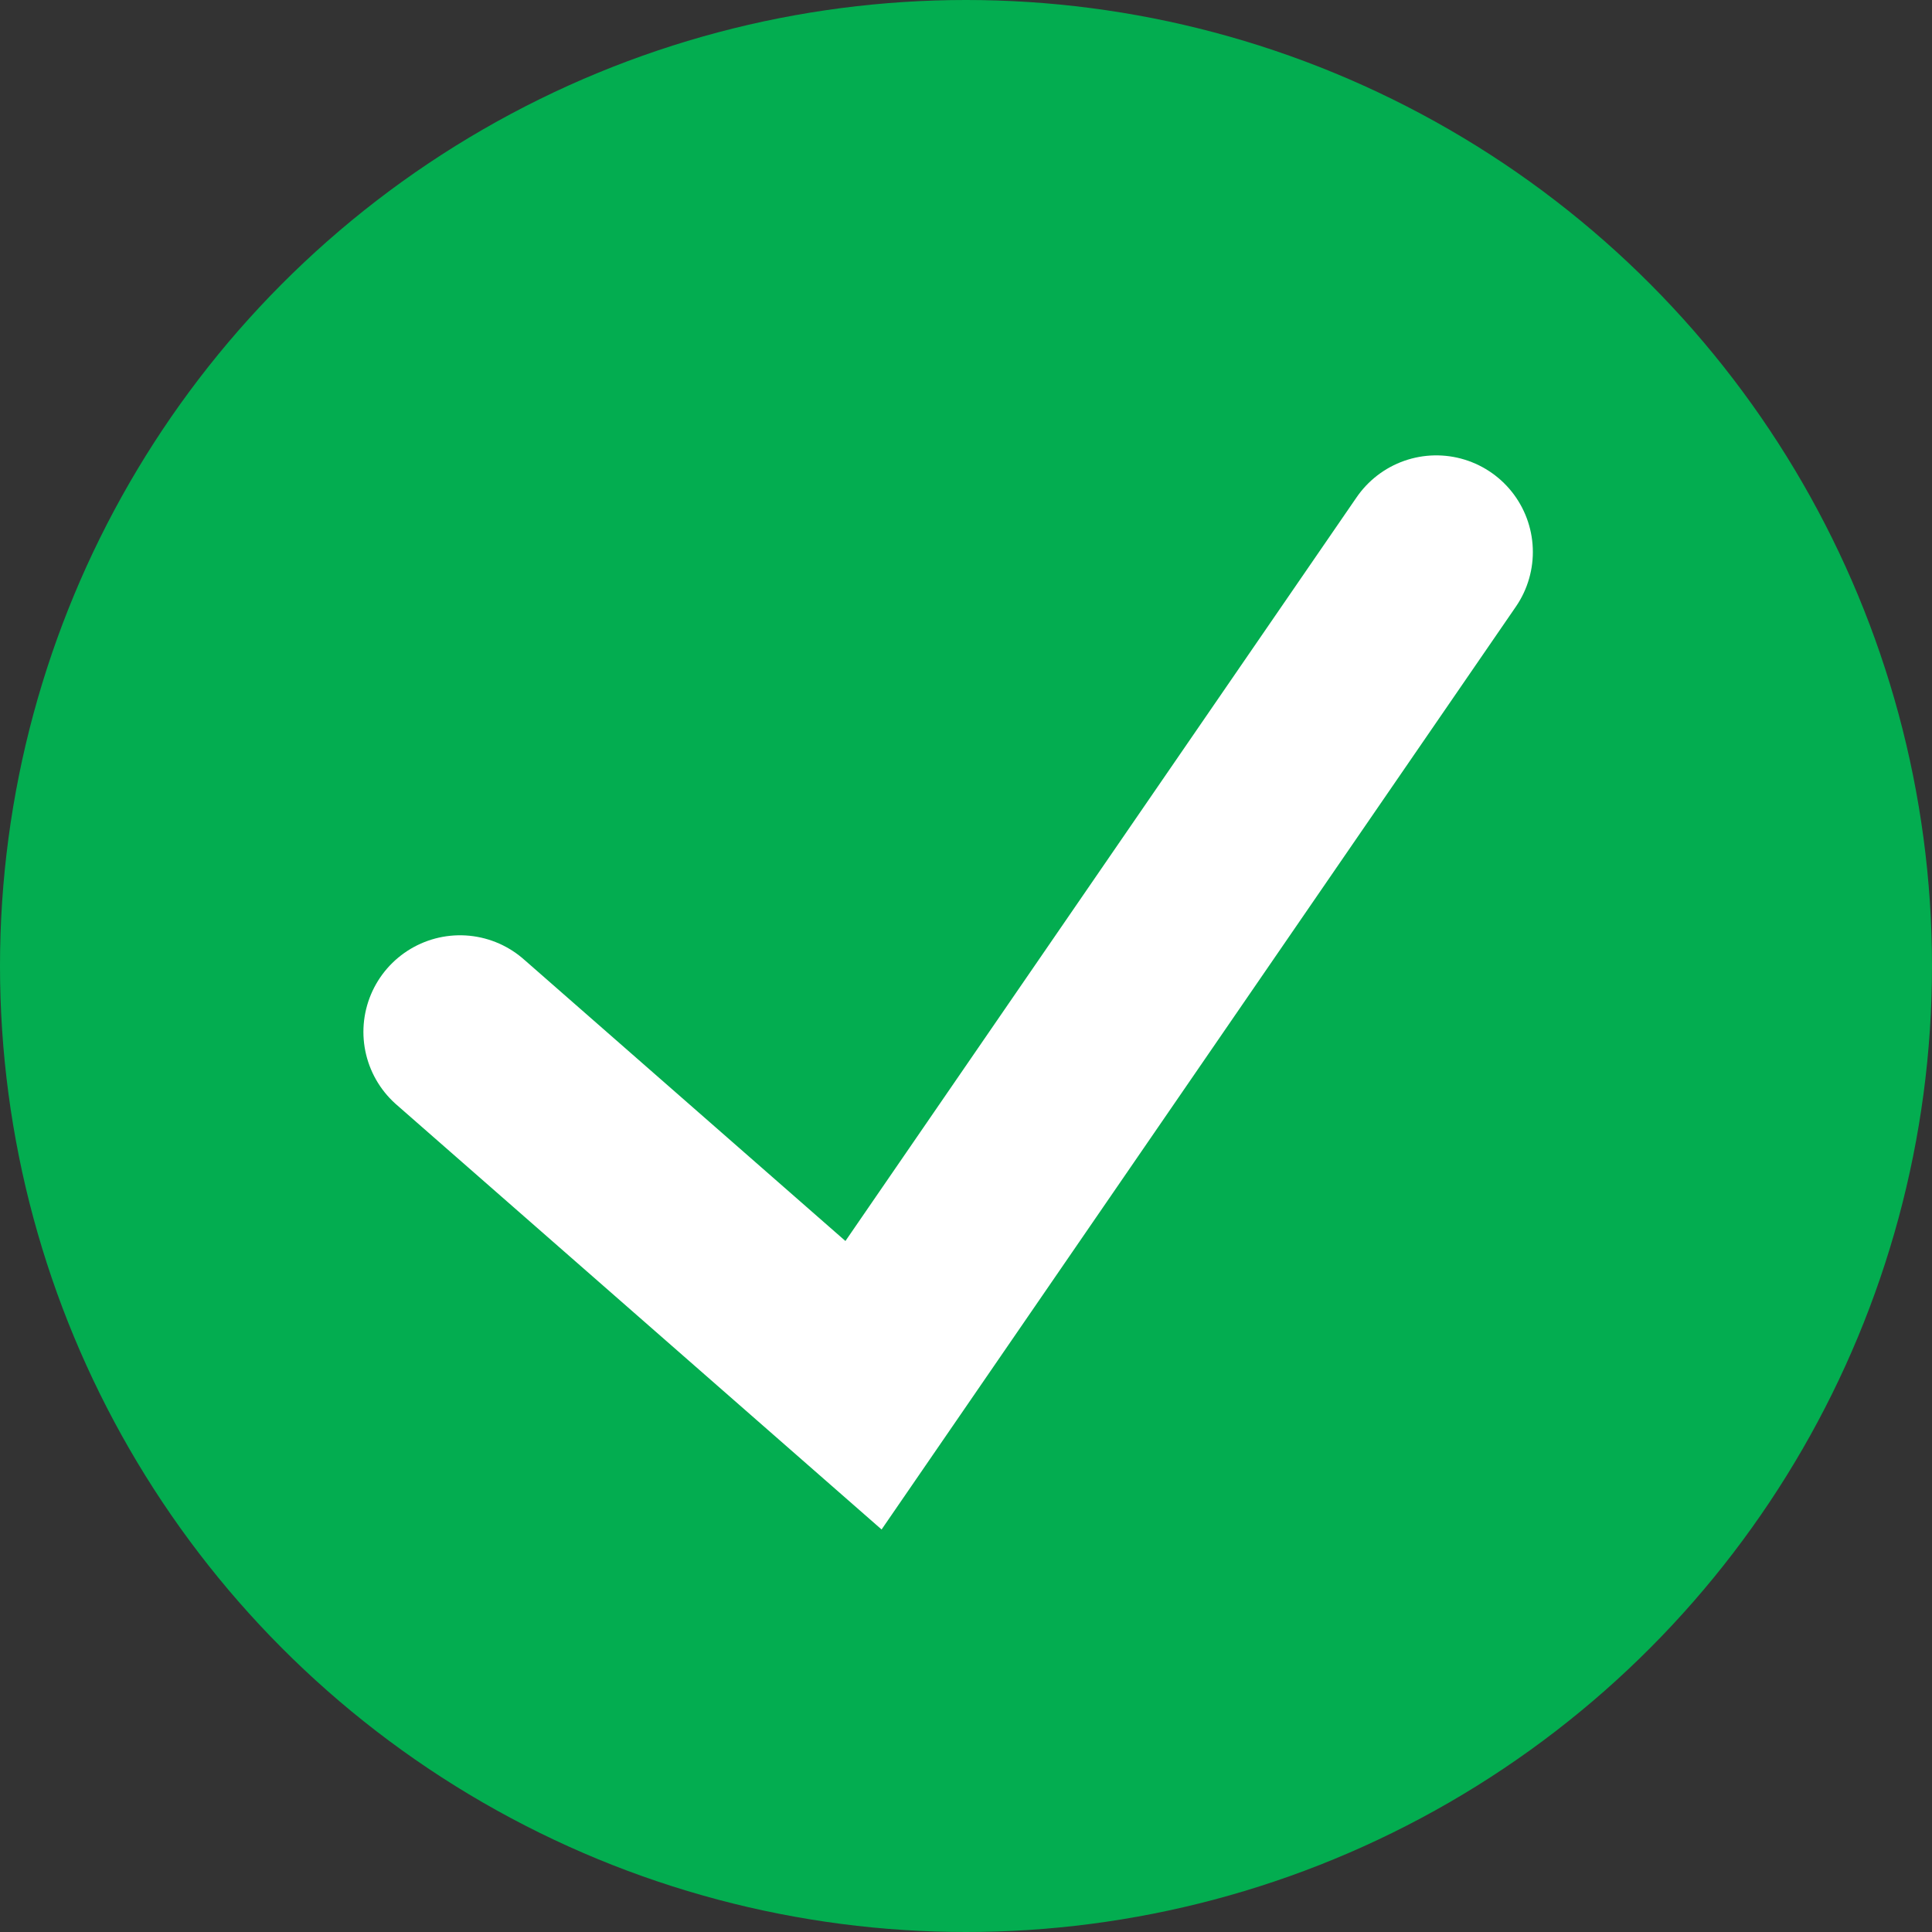<svg xmlns="http://www.w3.org/2000/svg" width="20" height="20" viewBox="0 0 20 20">
    <rect x="0" y="0" width="20" height="20" fill="#333333" stroke="none"/>
    <g fill="none" fill-rule="evenodd">
        <circle cx="10" cy="10" r="10" fill="#03AD50"/>
        <path stroke="#FFF" stroke-linecap="round" stroke-width="2" d="M4.762 10.682l4.177 3.658 5.929-8.626"/>
    </g>
</svg>
